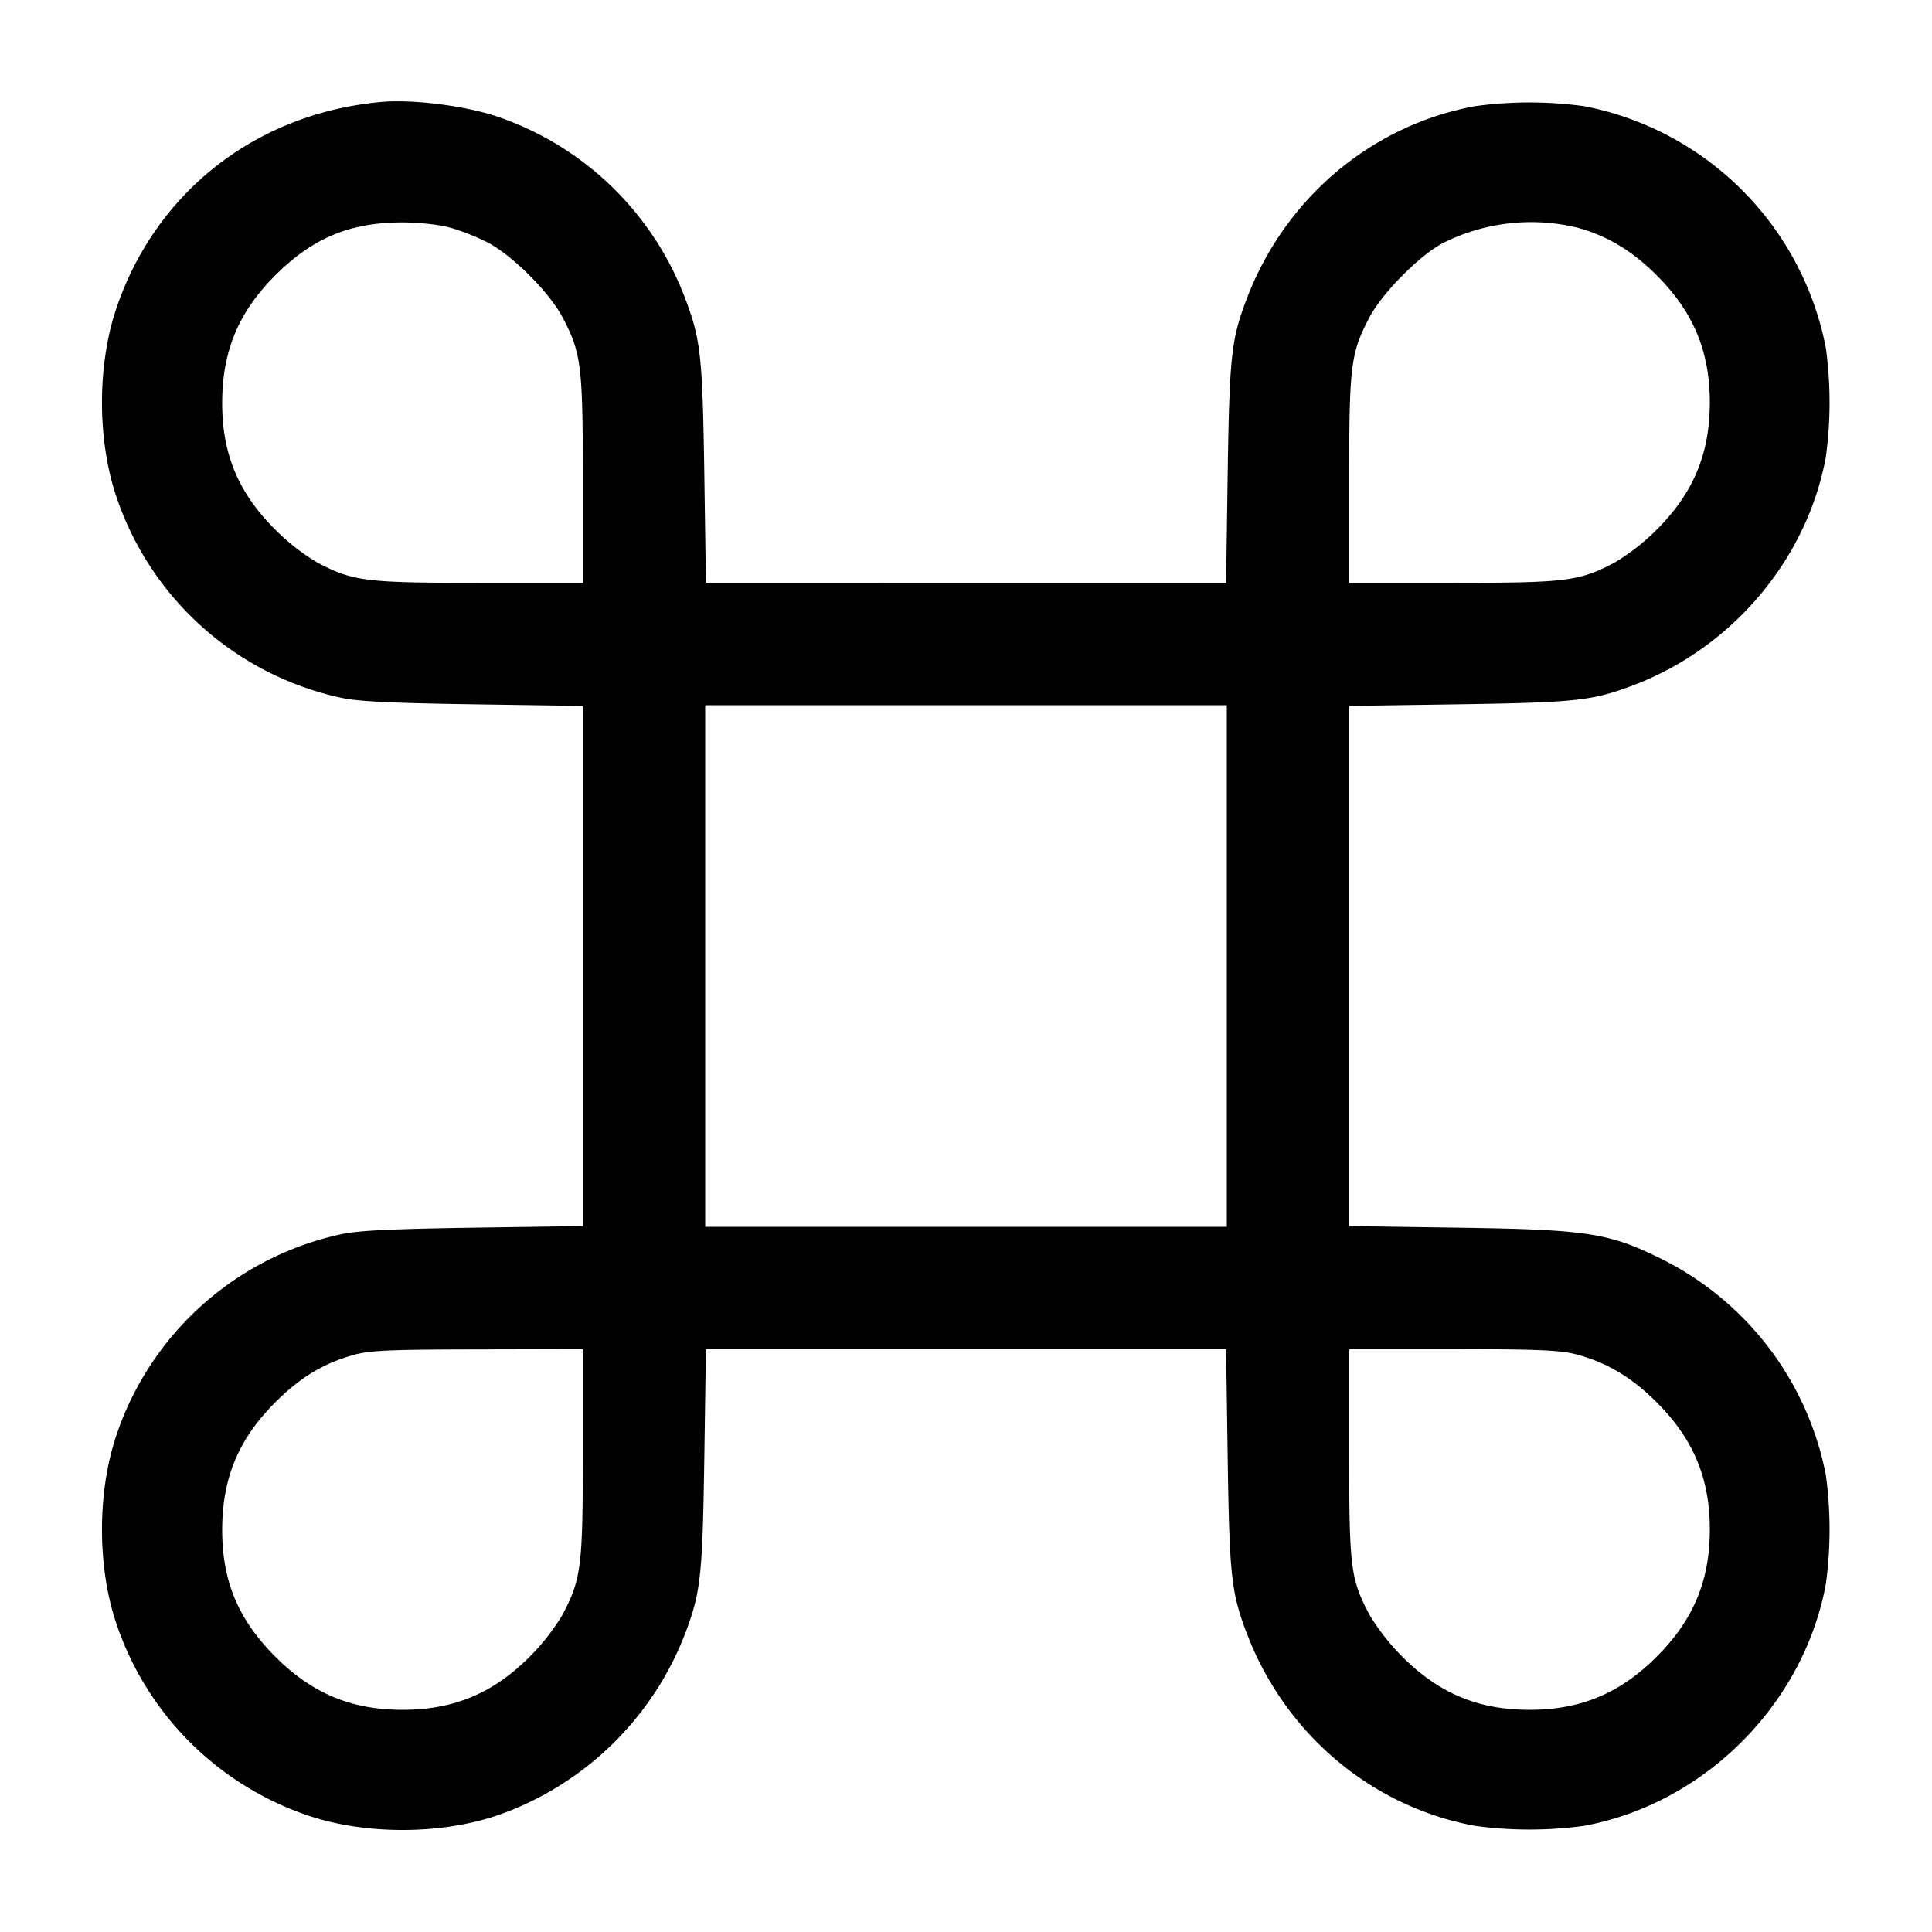 <svg width="24" height="24" fill="none" xmlns="http://www.w3.org/2000/svg"><path d="M4.74 1.266c-1.548.139-2.796 1.107-3.291 2.554-.243.71-.243 1.65 0 2.36a3.792 3.792 0 0 0 2.776 2.485c.21.048.6.068 1.645.084l1.37.02v6.462l-1.37.02c-1.045.016-1.435.036-1.645.084a3.789 3.789 0 0 0-2.776 2.485c-.243.71-.243 1.65 0 2.36a3.796 3.796 0 0 0 2.371 2.371c.709.242 1.647.243 2.36 0a3.86 3.86 0 0 0 2.338-2.276c.187-.5.209-.708.231-2.145l.02-1.37h6.462l.02 1.37c.022 1.432.044 1.646.228 2.136.471 1.26 1.549 2.176 2.841 2.415a4.995 4.995 0 0 0 1.36 0c1.494-.277 2.724-1.507 3.001-3.001a4.995 4.995 0 0 0 0-1.36 3.813 3.813 0 0 0-1.99-2.655c-.692-.349-.942-.39-2.561-.414l-1.37-.02V8.769l1.37-.02c1.437-.022 1.645-.044 2.145-.231 1.236-.462 2.17-1.564 2.406-2.838a4.995 4.995 0 0 0 0-1.36 3.793 3.793 0 0 0-3.001-3.001 4.995 4.995 0 0 0-1.36 0c-1.294.24-2.369 1.154-2.841 2.415-.184.49-.206.704-.228 2.136l-.02 1.37H8.769l-.02-1.37c-.022-1.432-.044-1.646-.227-2.135A3.808 3.808 0 0 0 6.18 1.449c-.393-.134-1.05-.218-1.44-.183m.834 1.557c.135.035.354.121.486.19.309.163.764.618.927.927.234.445.253.595.253 2.016V7.24H5.956c-1.421 0-1.571-.019-2.016-.253a2.716 2.716 0 0 1-.52-.407c-.459-.459-.66-.937-.66-1.573 0-.644.202-1.129.66-1.587.459-.458.916-.652 1.554-.657.203-.002.46.024.6.06m14 0c.376.097.697.287 1.006.597.456.456.66.944.66 1.58 0 .636-.204 1.124-.66 1.58a2.716 2.716 0 0 1-.52.407c-.445.234-.595.253-2.016.253H16.76V5.956c0-1.421.019-1.571.253-2.016.157-.298.614-.761.907-.918a2.439 2.439 0 0 1 1.654-.199M15.24 12v3.24H8.76V8.76h6.48V12m-8 6.044c0 1.421-.019 1.571-.253 2.016a2.716 2.716 0 0 1-.407.52c-.456.456-.944.66-1.58.66-.636 0-1.124-.204-1.58-.66-.459-.459-.66-.937-.66-1.573 0-.644.202-1.129.66-1.587.306-.306.59-.479.96-.585.204-.059.435-.07 1.55-.072l1.31-.003v1.284m12.334-1.221c.376.097.697.287 1.006.597.456.456.66.944.66 1.58 0 .636-.204 1.124-.66 1.58-.456.456-.944.66-1.58.66-.636 0-1.124-.204-1.58-.66a2.714 2.714 0 0 1-.409-.523c-.234-.444-.251-.577-.251-2.005V16.76h1.284c1.042 0 1.331.012 1.53.063" fill-rule="evenodd" fill="#000"/></svg>